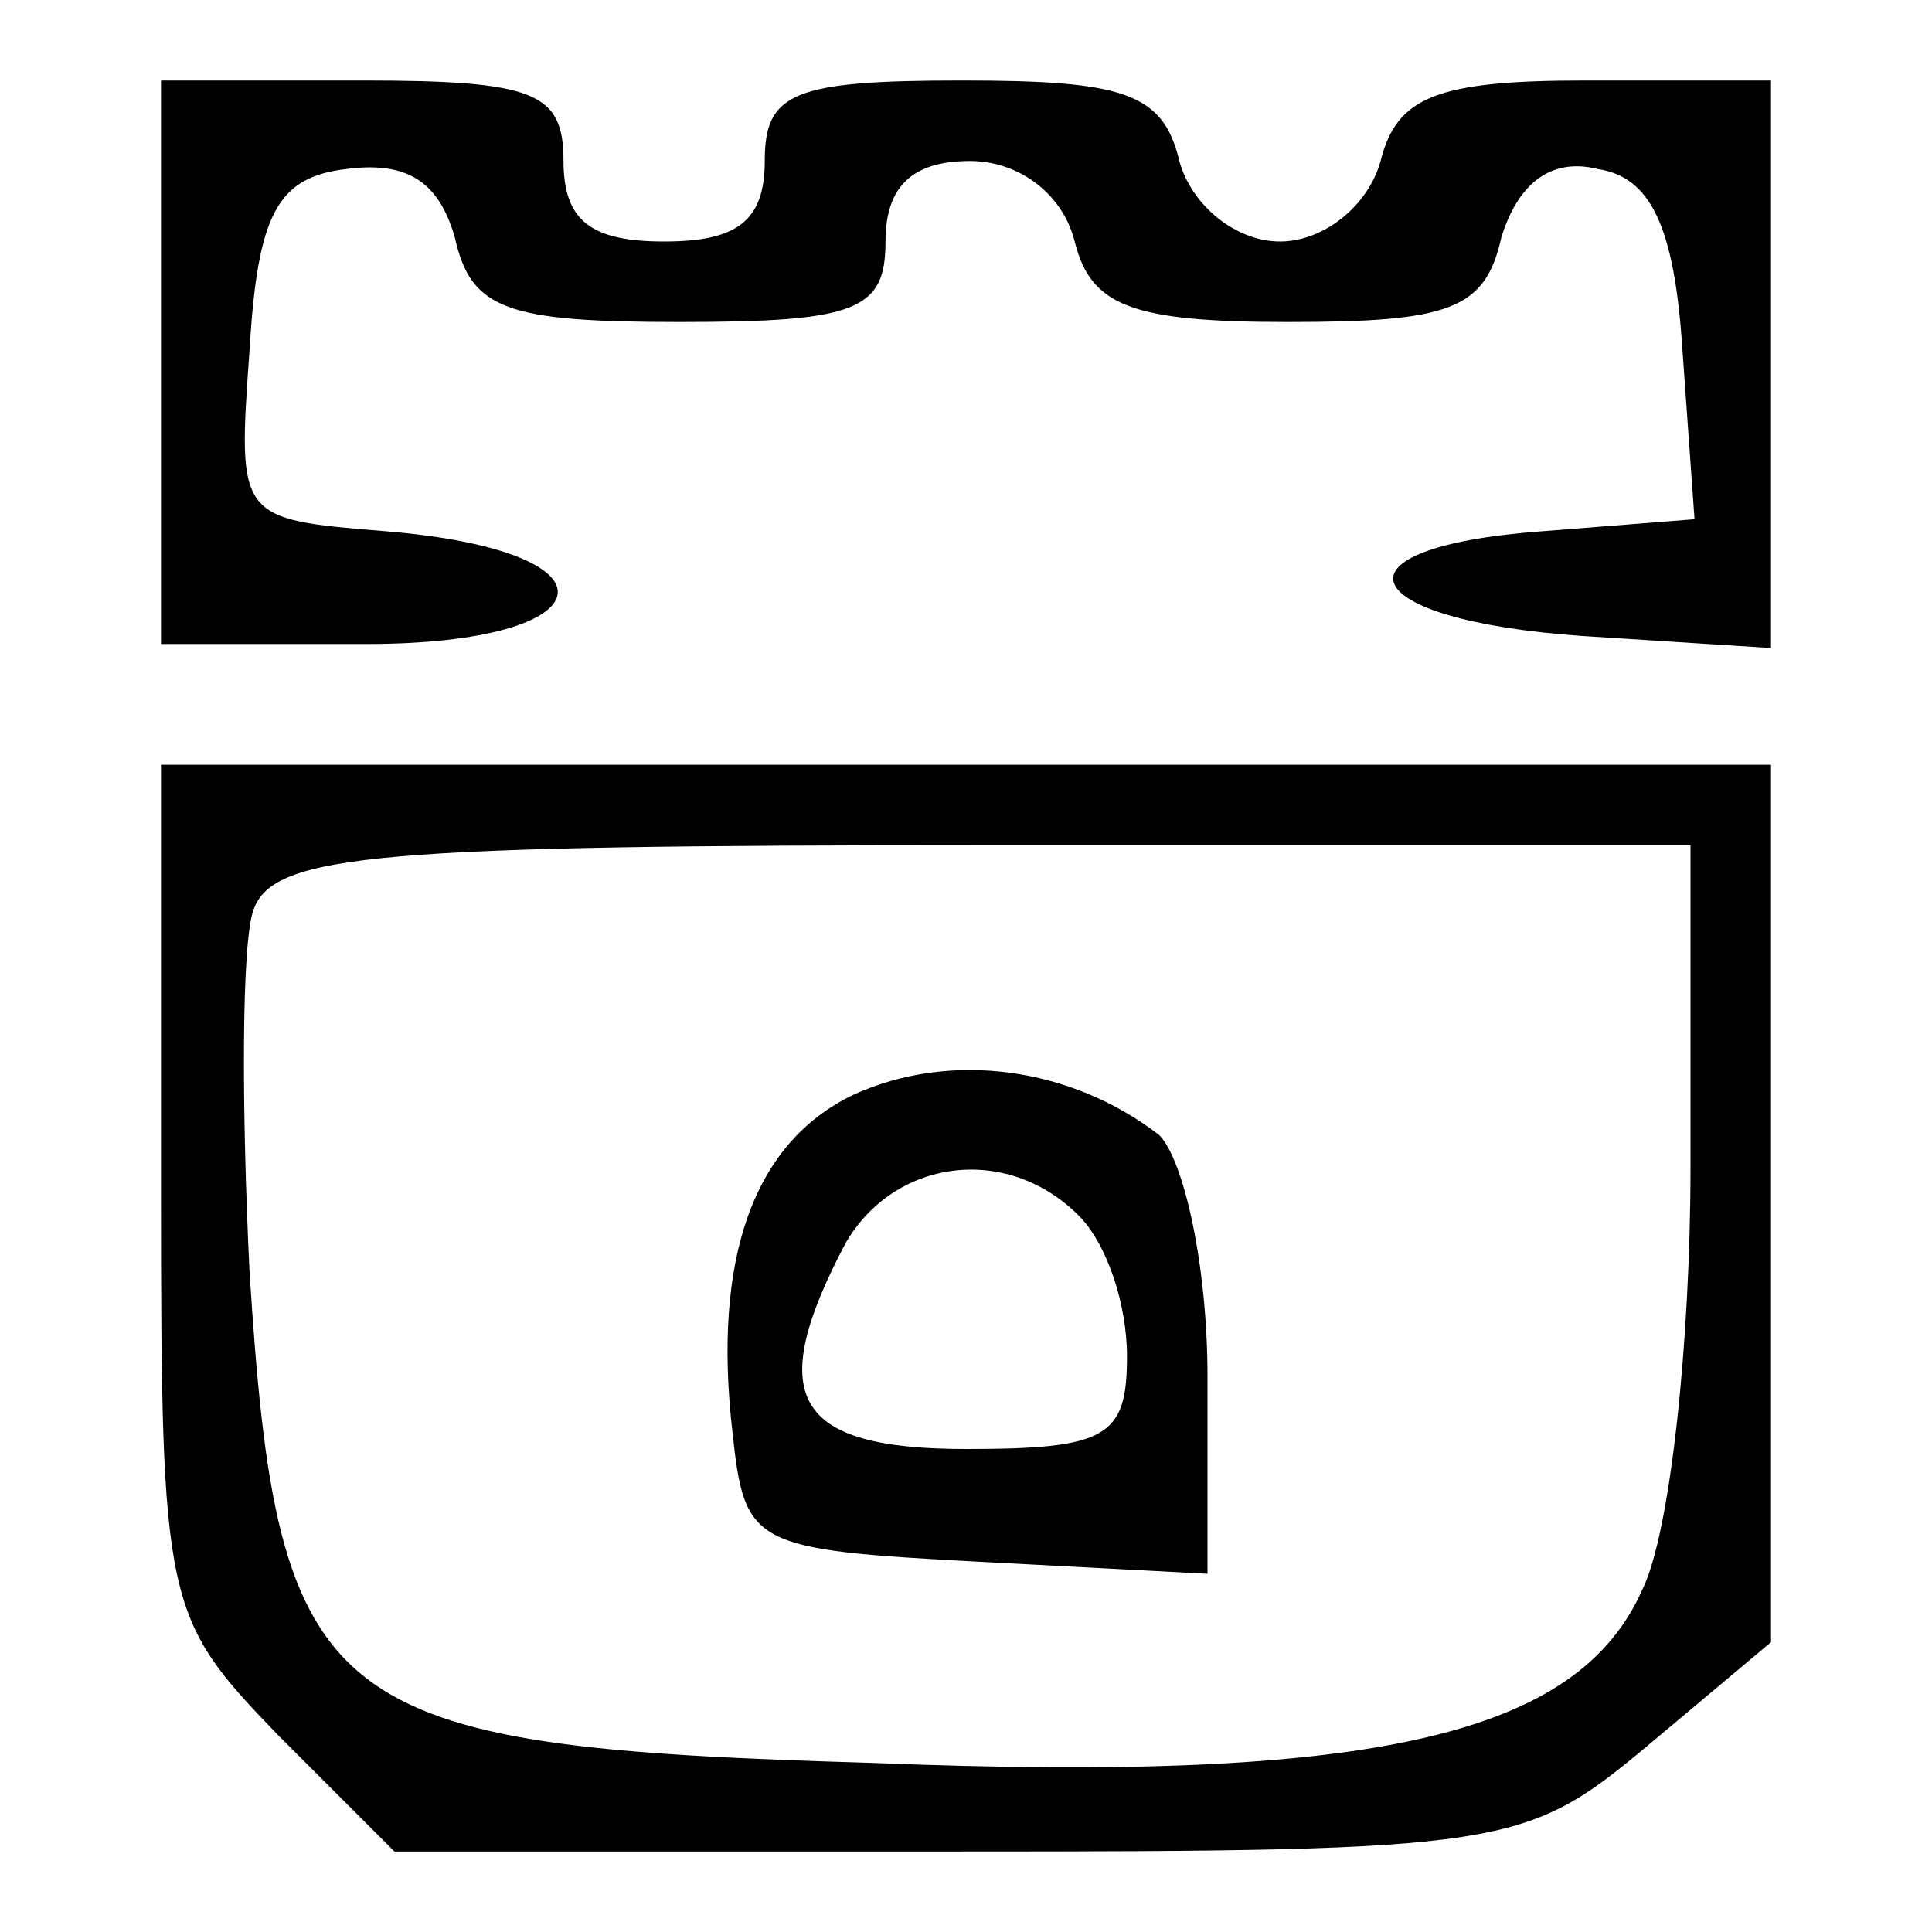 <?xml version="1.0" standalone="no"?>
<!DOCTYPE svg PUBLIC "-//W3C//DTD SVG 20010904//EN"
 "http://www.w3.org/TR/2001/REC-SVG-20010904/DTD/svg10.dtd">
<svg version="1.0" xmlns="http://www.w3.org/2000/svg"
 width="48pt" height="48pt" viewBox="0 0 48 48"
 preserveAspectRatio="xMidYMid meet">

<g transform="translate(0,48) scale(0.1,-0.1)"
fill="#000000" stroke="none">
<path d="M40 390 l0 -70 51 0 c60 0 65 23 5 28 -37 3 -37 3 -34 45 2 34 7 43
24 45 15 2 23 -3 27 -17 4 -18 13 -21 56 -21 44 0 51 3 51 20 0 14 7 20 21 20
12 0 23 -8 26 -20 4 -16 14 -20 53 -20 40 0 49 3 53 21 4 13 12 20 24 17 13
-2 19 -14 21 -45 l3 -42 -38 -3 c-54 -4 -47 -22 10 -26 l47 -3 0 70 0 71 -46
0 c-37 0 -47 -4 -51 -20 -3 -11 -14 -20 -25 -20 -11 0 -22 9 -25 20 -4 17 -14
20 -54 20 -42 0 -49 -3 -49 -20 0 -15 -7 -20 -25 -20 -18 0 -25 5 -25 20 0 17
-7 20 -50 20 l-50 0 0 -70z"/>
<path d="M40 184 c0 -103 1 -106 29 -135 l29 -29 140 0 c136 0 141 1 171 26
l31 26 0 109 0 109 -200 0 -200 0 0 -106z m380 6 c0 -43 -5 -91 -12 -105 -16
-36 -66 -48 -191 -43 -137 4 -148 12 -155 122 -2 41 -2 82 1 90 5 14 32 16
182 16 l175 0 0 -80z"/>
<path d="M212 208 c-25 -12 -35 -41 -30 -84 3 -28 5 -29 61 -32 l57 -3 0 49
c0 28 -6 54 -12 60 -22 17 -52 21 -76 10z m56 -30 c7 -7 12 -22 12 -35 0 -20
-5 -23 -40 -23 -43 0 -50 13 -30 51 12 21 40 25 58 7z"/>
</g>
</svg>
